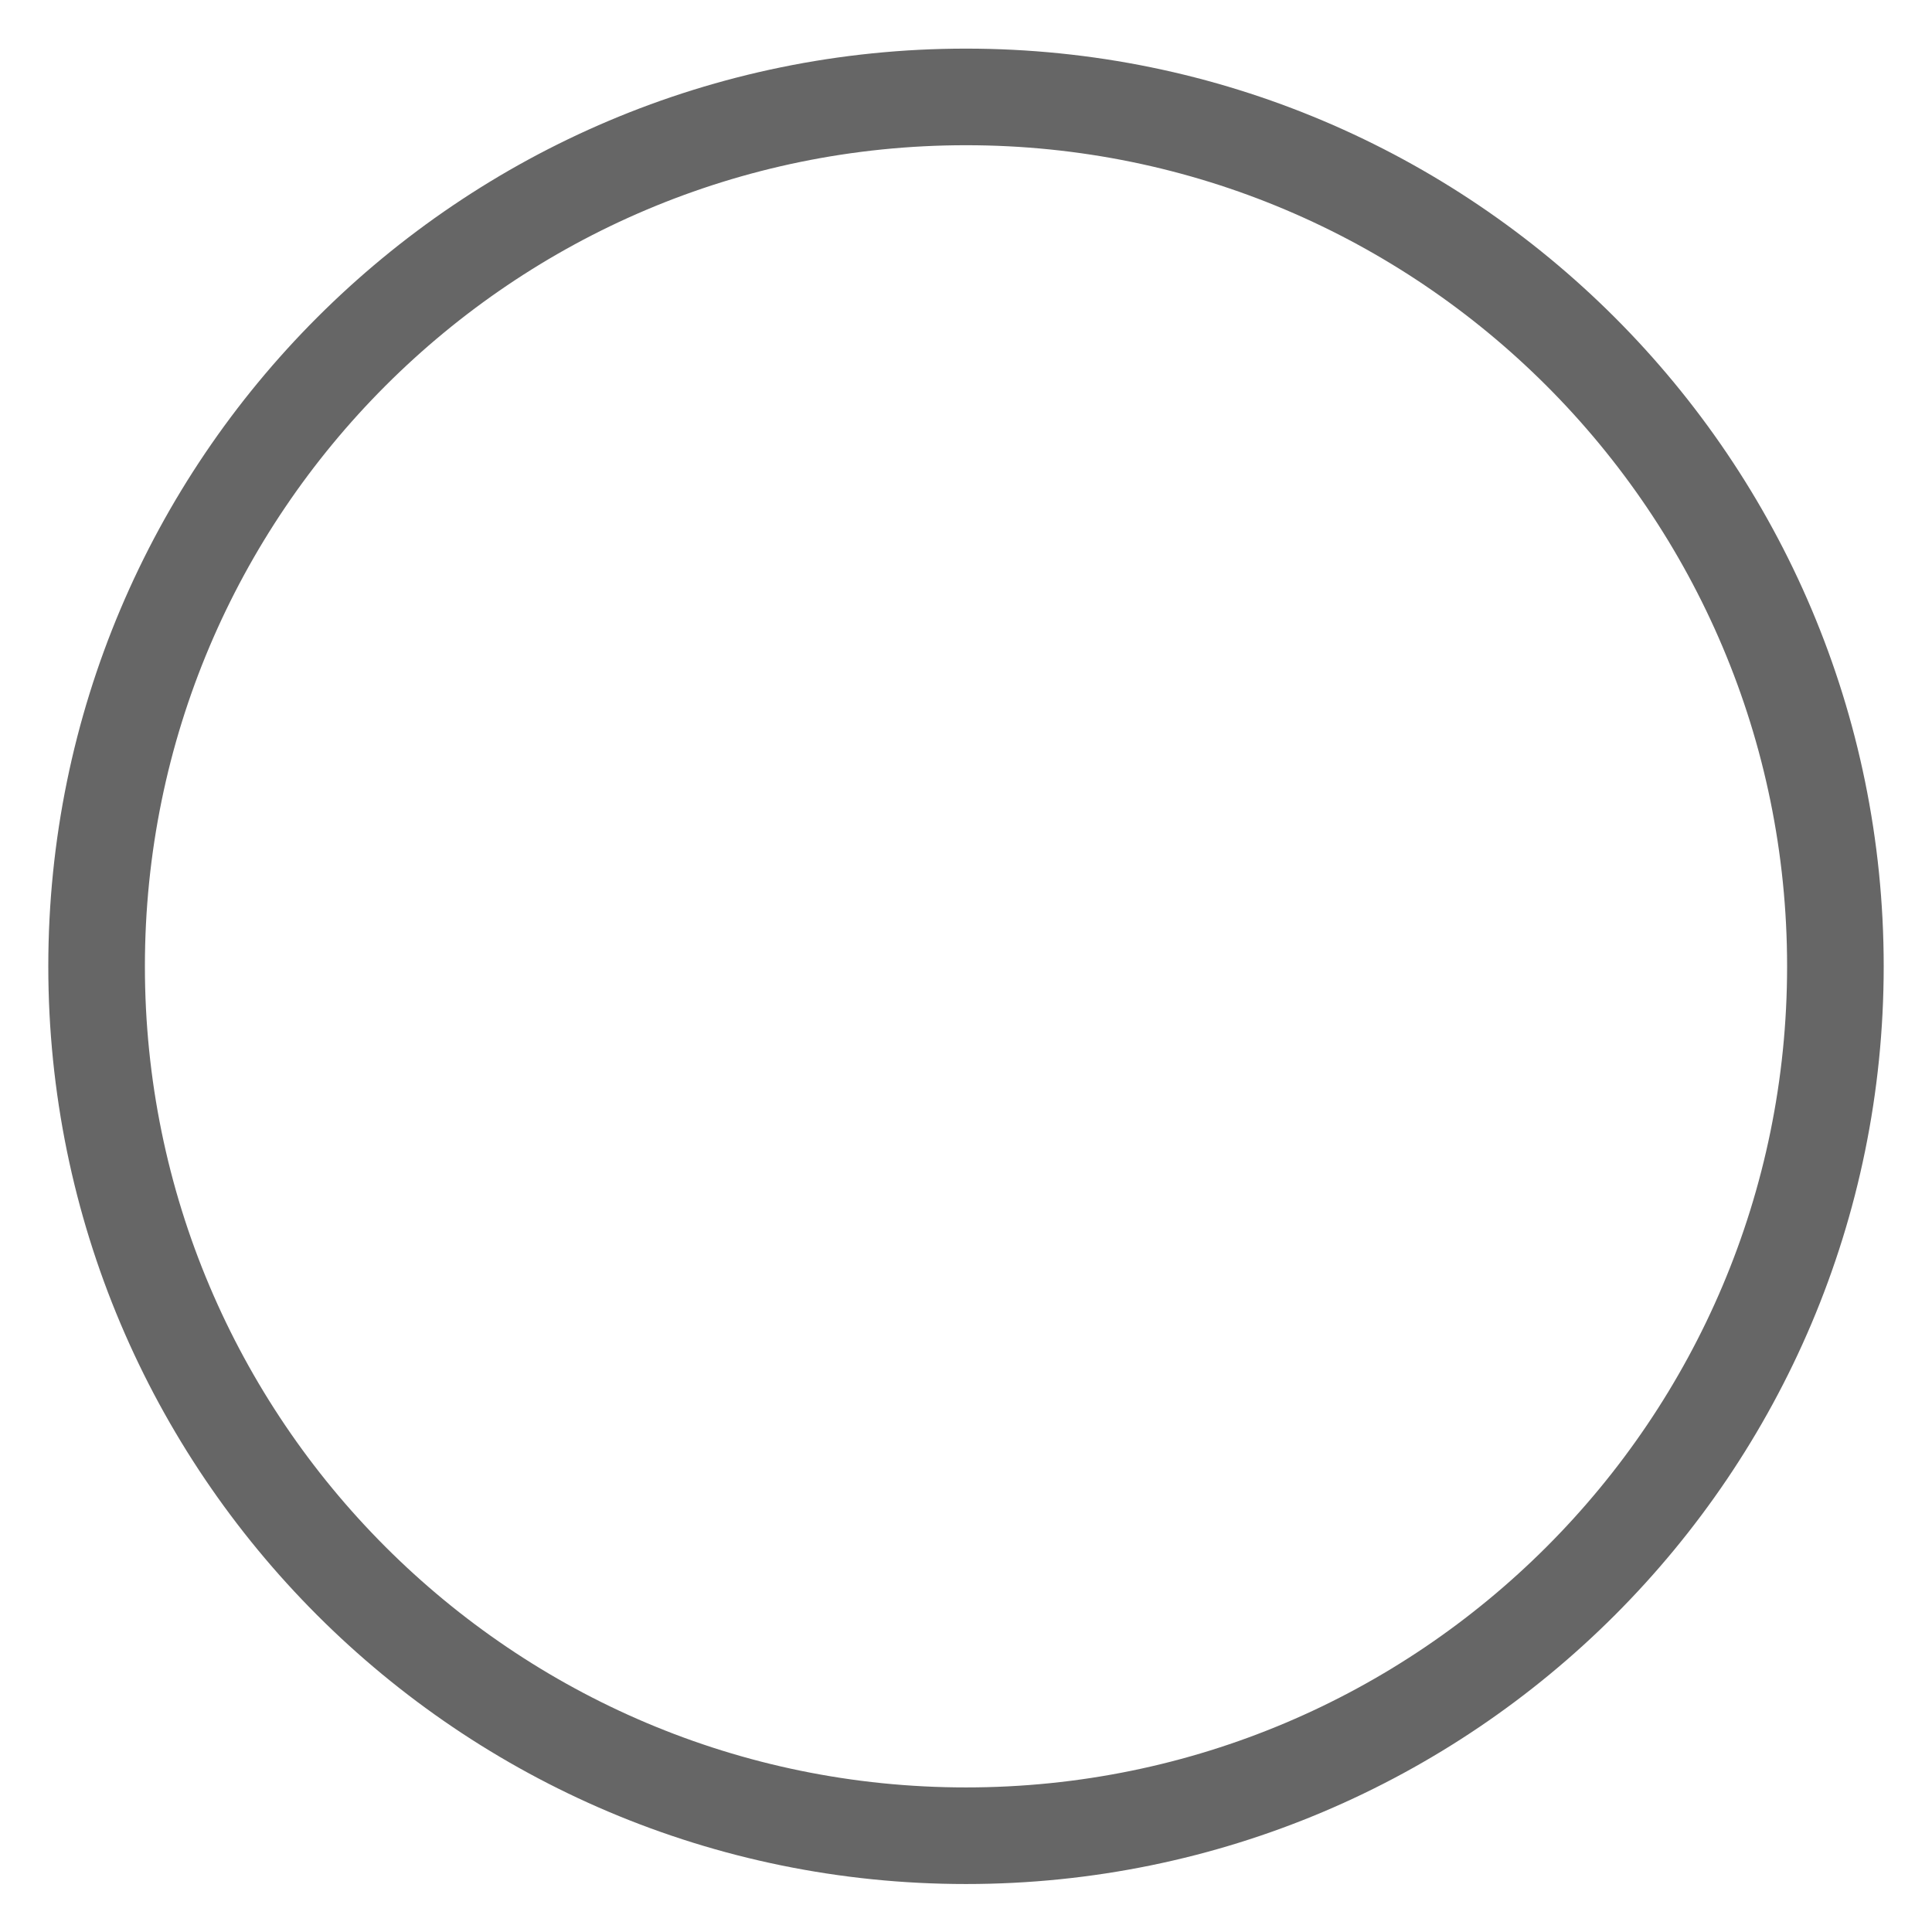 <svg width="30" height="30" viewBox="0 0 30 30" fill="none" xmlns="http://www.w3.org/2000/svg">
<path d="M15 1.505C7.547 1.505 1.5 7.552 1.5 15.005C1.5 22.458 7.547 28.505 15 28.505C22.453 28.505 28.5 22.458 28.5 15.005C28.5 7.552 22.453 1.505 15 1.505Z" stroke="#666666" stroke-width="1.5" stroke-miterlimit="10"/>
</svg>
